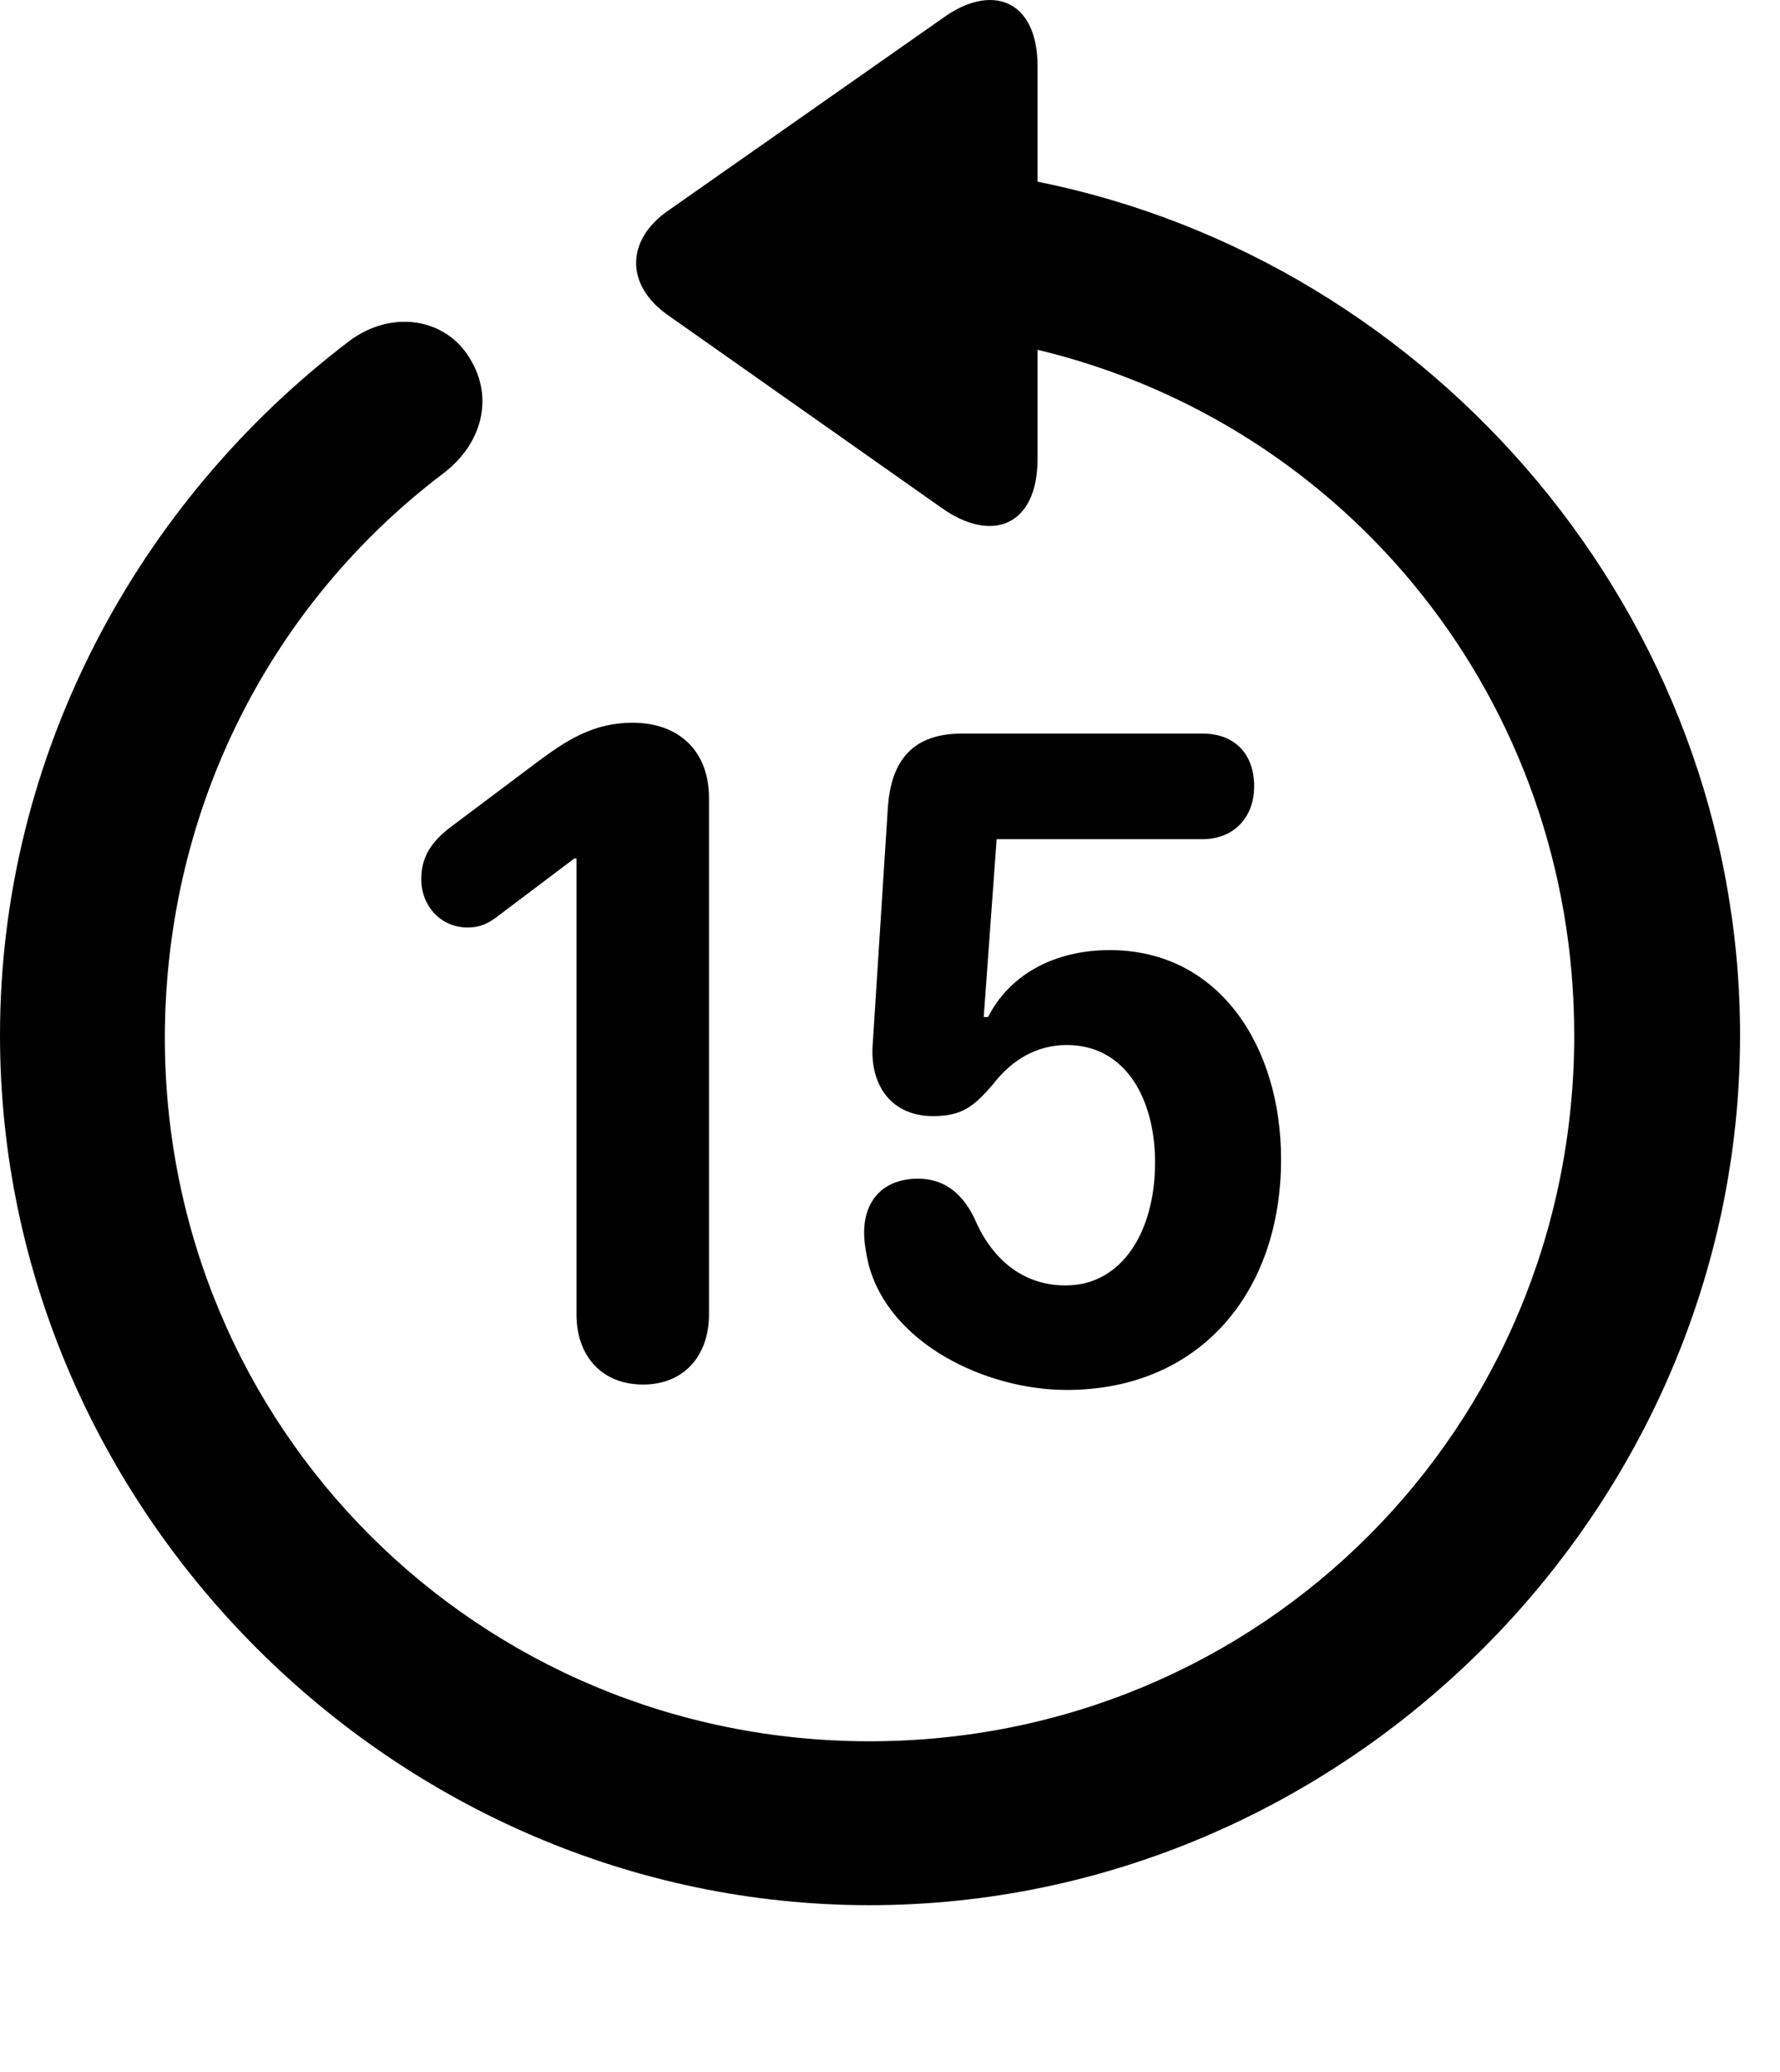 <svg version="1.1" xmlns="http://www.w3.org/2000/svg" xmlns:xlink="http://www.w3.org/1999/xlink" width="16.133" height="18.77" viewBox="0 0 16.133 18.77">
 <g>
  <rect height="18.77" opacity="0" width="16.133" x="0" y="0"/>
  <path d="M0 9.38C0 13.687 3.584 17.261 7.881 17.261C12.188 17.261 15.771 13.687 15.771 9.38C15.771 5.591 12.998 2.368 9.404 1.646L9.404 0.601C9.404-0.005 8.984-0.161 8.535 0.171L6.055 1.909C5.674 2.173 5.664 2.583 6.055 2.856L8.525 4.595C8.984 4.927 9.404 4.771 9.404 4.155L9.404 3.169C12.217 3.843 14.268 6.353 14.268 9.38C14.268 12.935 11.435 15.776 7.881 15.776C4.336 15.776 1.484 12.935 1.494 9.38C1.504 7.29 2.48 5.454 4.014 4.292C4.365 4.028 4.482 3.608 4.258 3.247C4.043 2.886 3.555 2.798 3.164 3.091C1.25 4.546 0 6.841 0 9.38Z" fill="currentColor"/>
  <path d="M5.83 12.544C6.201 12.544 6.426 12.28 6.426 11.909L6.426 7.231C6.426 6.802 6.152 6.548 5.732 6.548C5.381 6.548 5.137 6.704 4.863 6.909L4.082 7.495C3.916 7.622 3.818 7.759 3.818 7.964C3.818 8.208 3.994 8.403 4.238 8.403C4.355 8.403 4.434 8.364 4.531 8.286L5.205 7.778L5.225 7.778L5.225 11.909C5.225 12.28 5.449 12.544 5.83 12.544ZM9.668 12.593C10.869 12.593 11.611 11.714 11.611 10.503C11.611 9.487 11.055 8.608 10.059 8.608C9.551 8.608 9.15 8.833 8.955 9.214L8.916 9.214L9.033 7.603L10.898 7.603C11.182 7.603 11.367 7.407 11.367 7.124C11.367 6.831 11.191 6.646 10.898 6.646L8.721 6.646C8.281 6.646 8.076 6.88 8.047 7.319L7.91 9.458C7.881 9.829 8.076 10.112 8.457 10.112C8.721 10.112 8.828 10.024 9.004 9.819C9.17 9.604 9.395 9.468 9.668 9.468C10.215 9.468 10.469 9.976 10.469 10.532C10.469 11.148 10.176 11.646 9.658 11.646C9.248 11.646 8.975 11.382 8.828 11.03C8.711 10.796 8.545 10.679 8.32 10.679C8.018 10.679 7.832 10.864 7.832 11.167C7.832 11.265 7.852 11.362 7.871 11.45C8.057 12.173 8.936 12.593 9.668 12.593Z" fill="currentColor"/>
 </g>
</svg>
